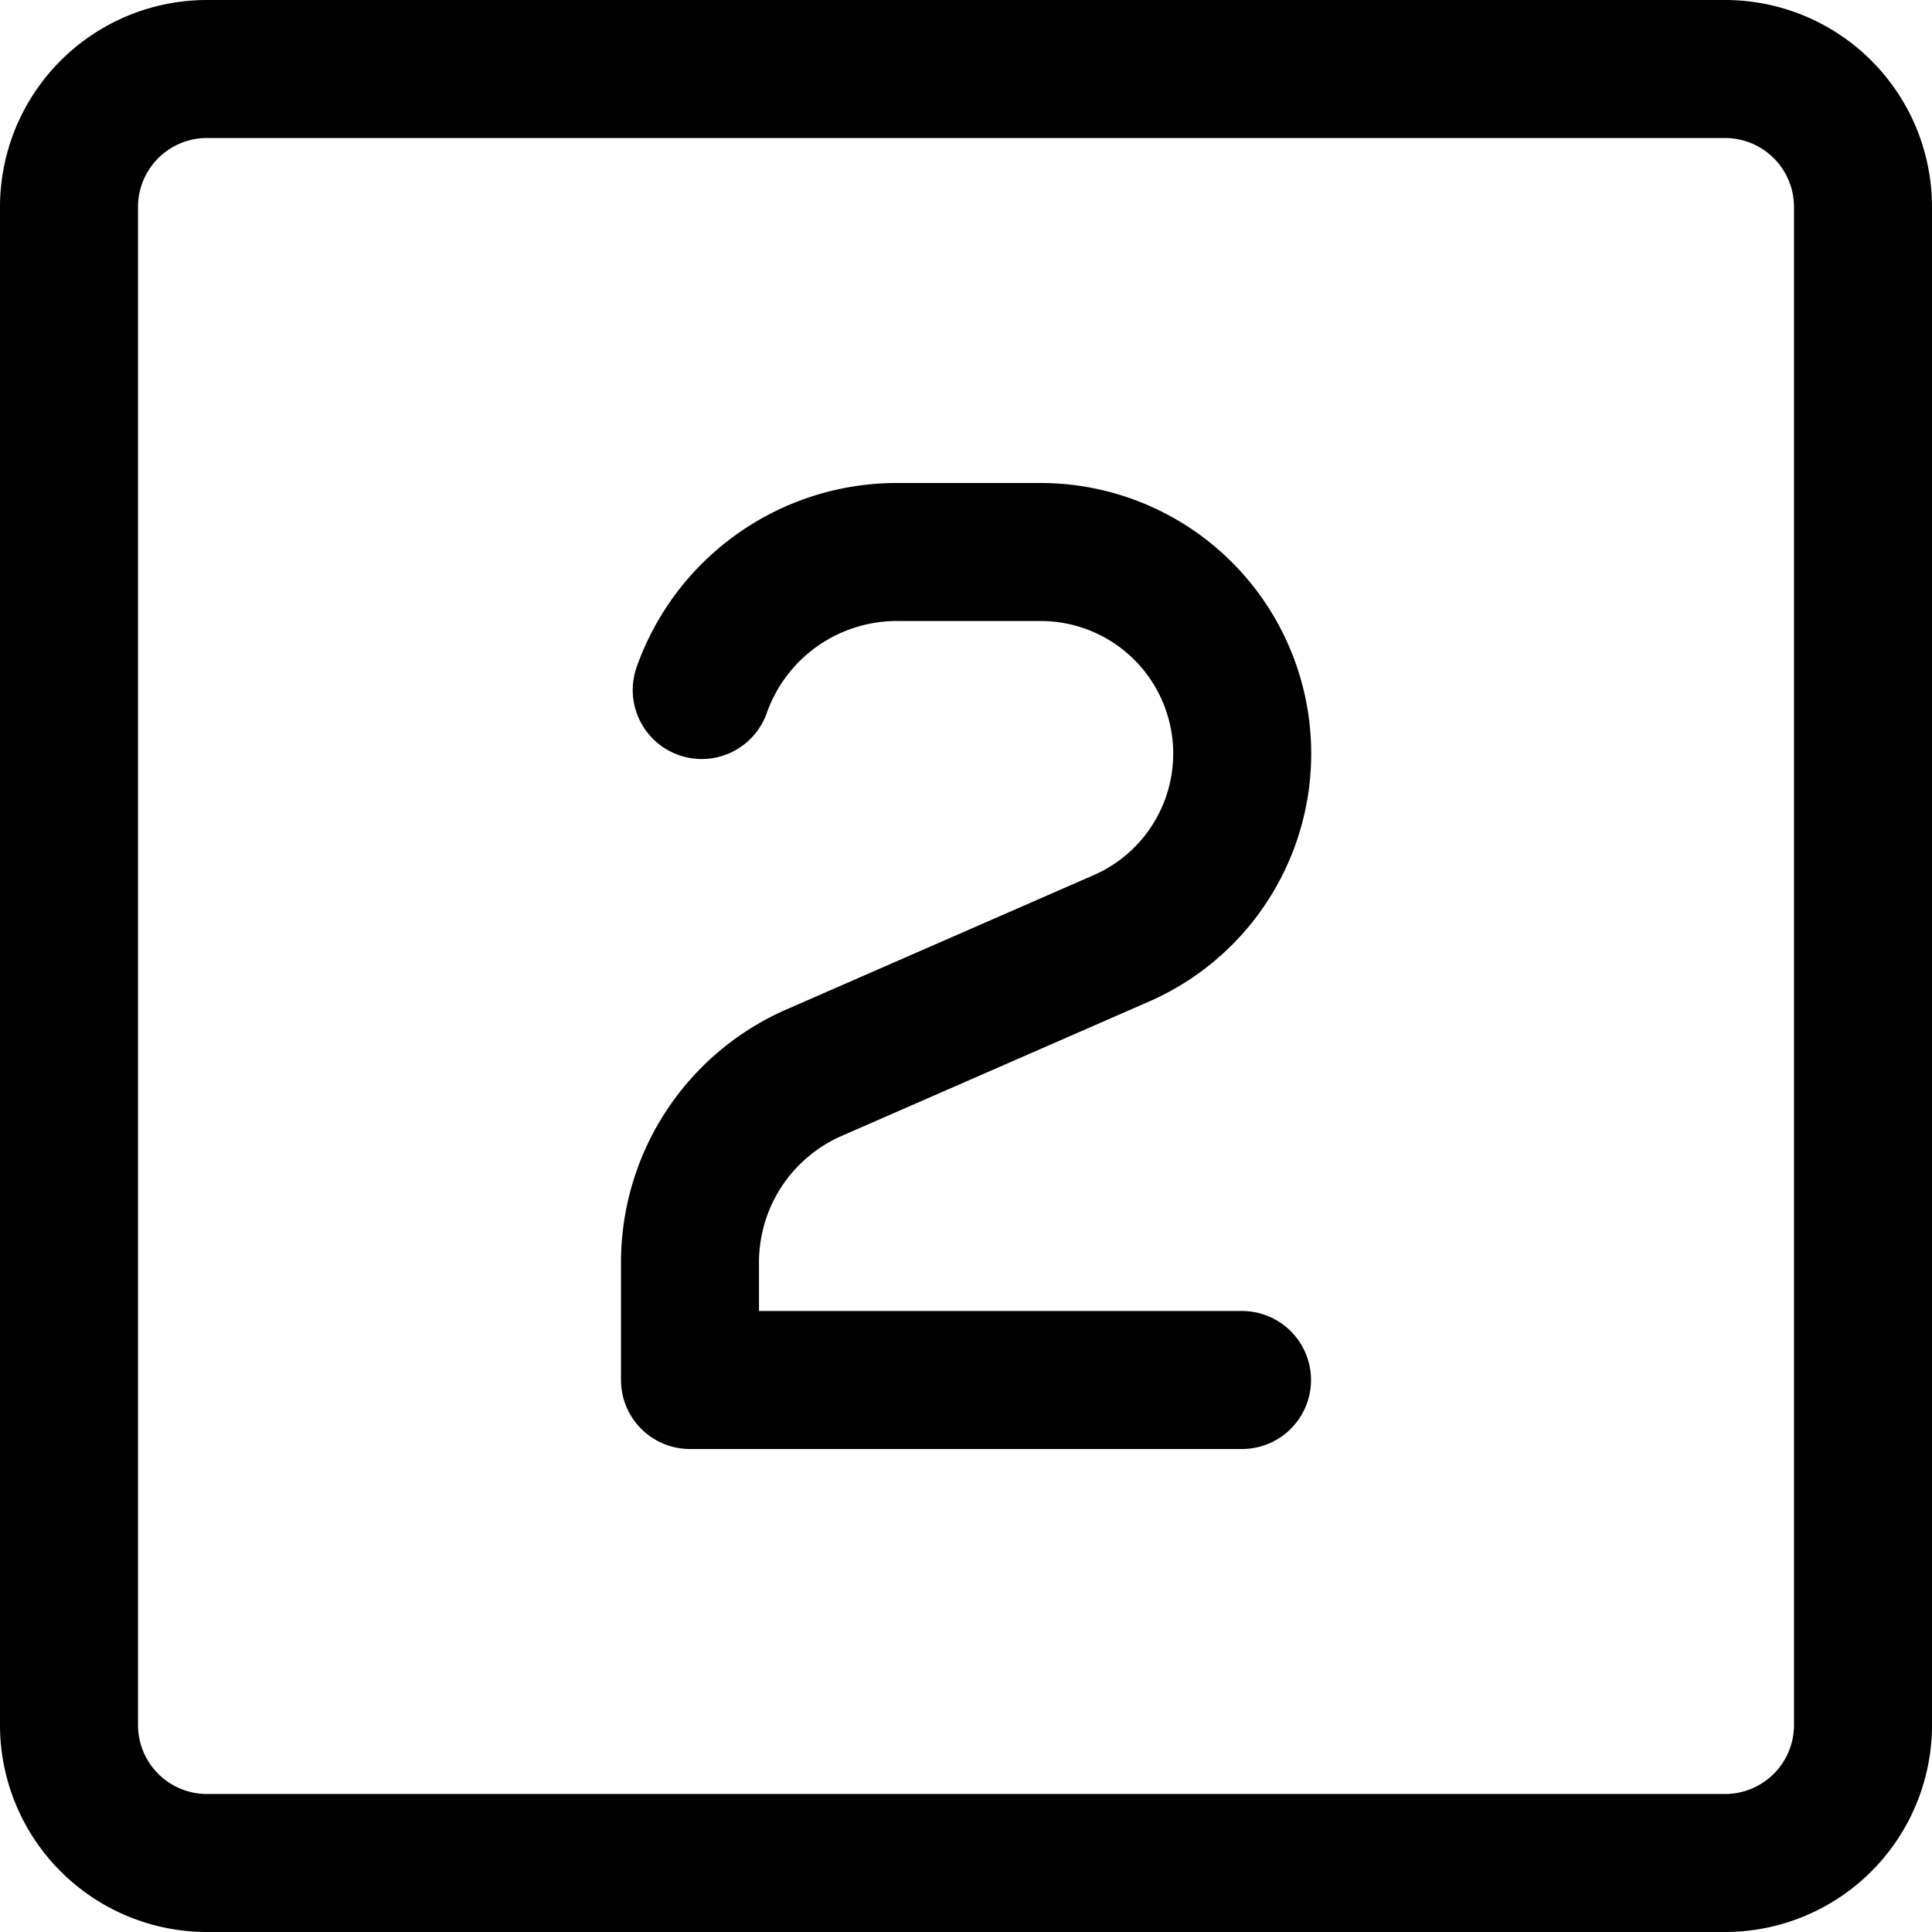 <svg focusable="false" xmlns="http://www.w3.org/2000/svg" fill="none" role="img" aria-label="Icon" viewBox="0 0 14 14">
  <g stroke="currentColor" stroke-linecap="round" stroke-linejoin="round">
    <path d="M9 10H5v-.852a1.5 1.5 0 0 1 .899-1.375L8.125 6.8A1.461 1.461 0 0 0 7.539 4H6.5a1.5 1.5 0 0 0-1.415 1"/>
    <path d="M12.5.5h-11a1 1 0 0 0-1 1v11a1 1 0 0 0 1 1h11a1 1 0 0 0 1-1v-11a1 1 0 0 0-1-1"/>
  </g>
</svg>
